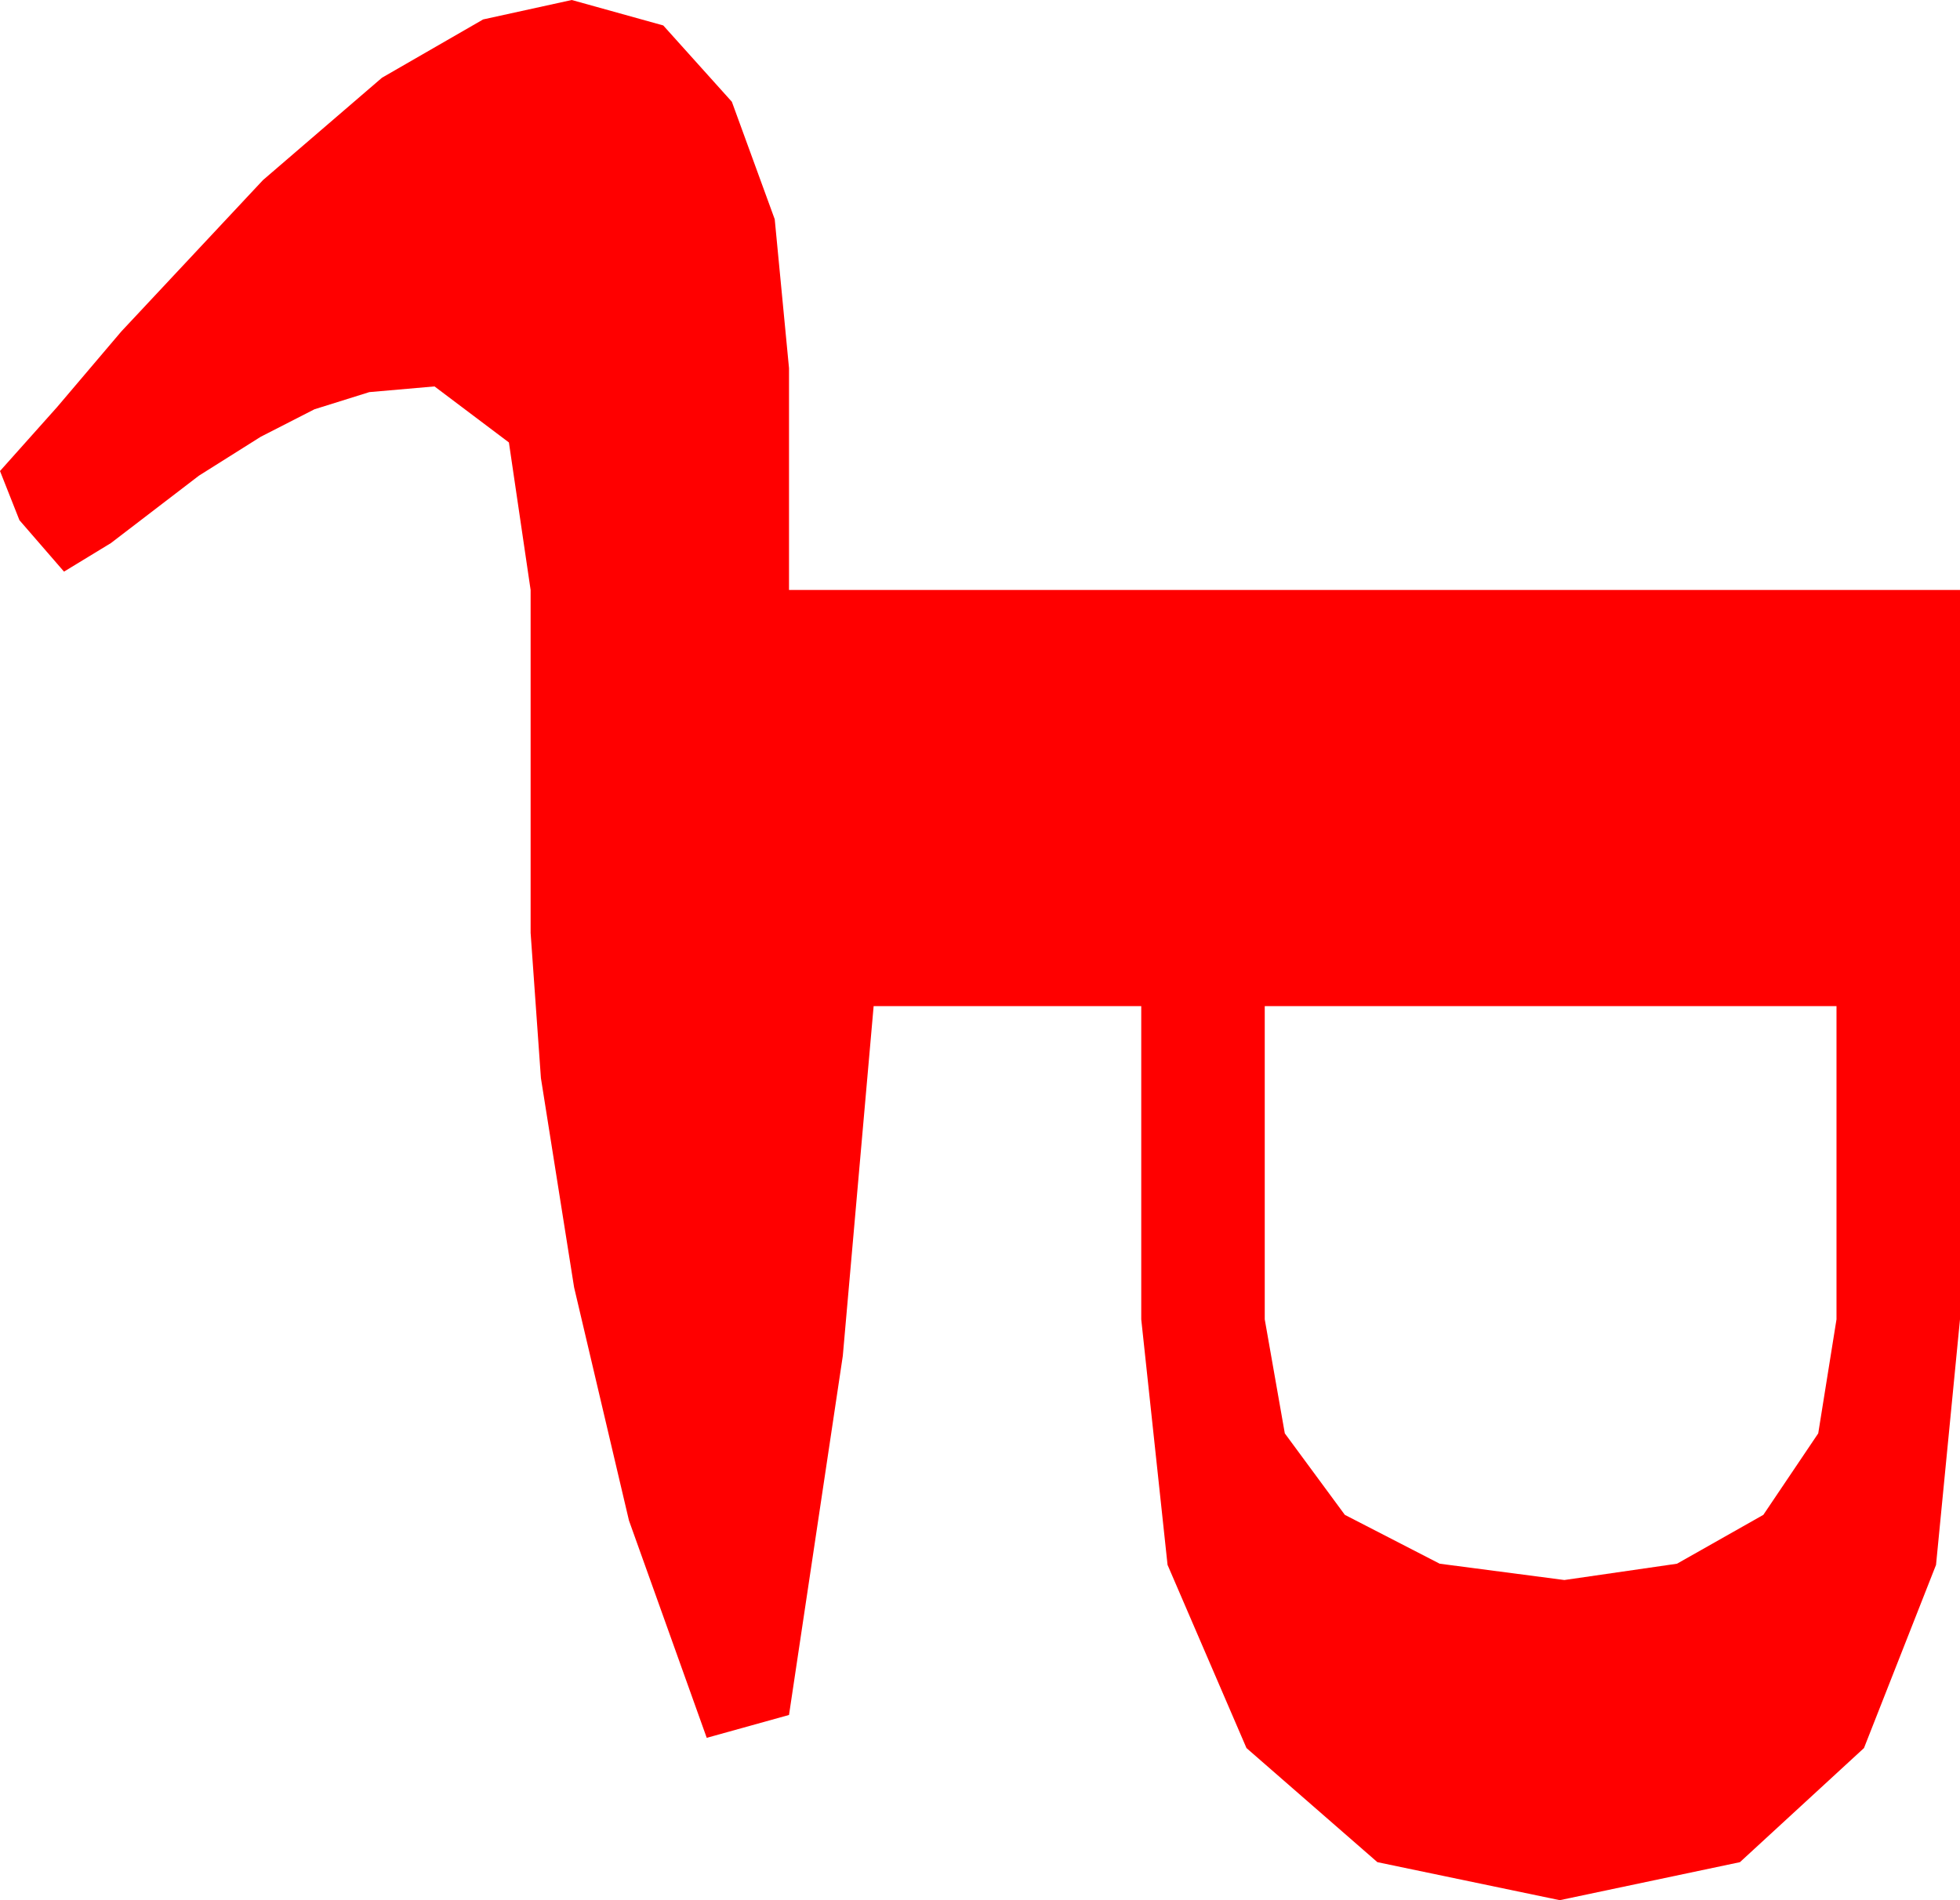 <?xml version="1.0" encoding="utf-8"?>
<!DOCTYPE svg PUBLIC "-//W3C//DTD SVG 1.1//EN" "http://www.w3.org/Graphics/SVG/1.1/DTD/svg11.dtd">
<svg width="25.107" height="24.346" xmlns="http://www.w3.org/2000/svg" xmlns:xlink="http://www.w3.org/1999/xlink" xmlns:xml="http://www.w3.org/XML/1998/namespace" version="1.1">
  <g>
    <g>
      <path style="fill:#FF0000;fill-opacity:1" d="M16.201,12.891L16.201,16.904 16.458,18.365 17.227,19.409 18.442,20.035 20.039,20.244 21.482,20.035 22.588,19.409 23.291,18.365 23.525,16.904 23.525,12.891 16.201,12.891z M7.324,0L8.496,0.326 9.375,1.304 9.924,2.809 10.107,4.717 10.107,7.559 25.107,7.559 25.107,16.904 24.8,20.05 23.877,22.397 22.288,23.859 19.98,24.346 17.644,23.859 15.967,22.397 14.956,20.05 14.619,16.904 14.619,12.891 11.191,12.891 10.796,17.373 10.107,21.973 9.053,22.266 8.057,19.482 7.354,16.494 6.929,13.813 6.797,11.953 6.797,7.559 6.519,5.669 5.566,4.951 4.731,5.024 4.028,5.244 3.34,5.596 2.549,6.094 1.421,6.958 0.82,7.324 0.249,6.665 0,6.035 0.732,5.215 1.553,4.248 3.369,2.307 4.893,0.996 6.189,0.249 7.324,0z" />
    </g>
  </g>
</svg>